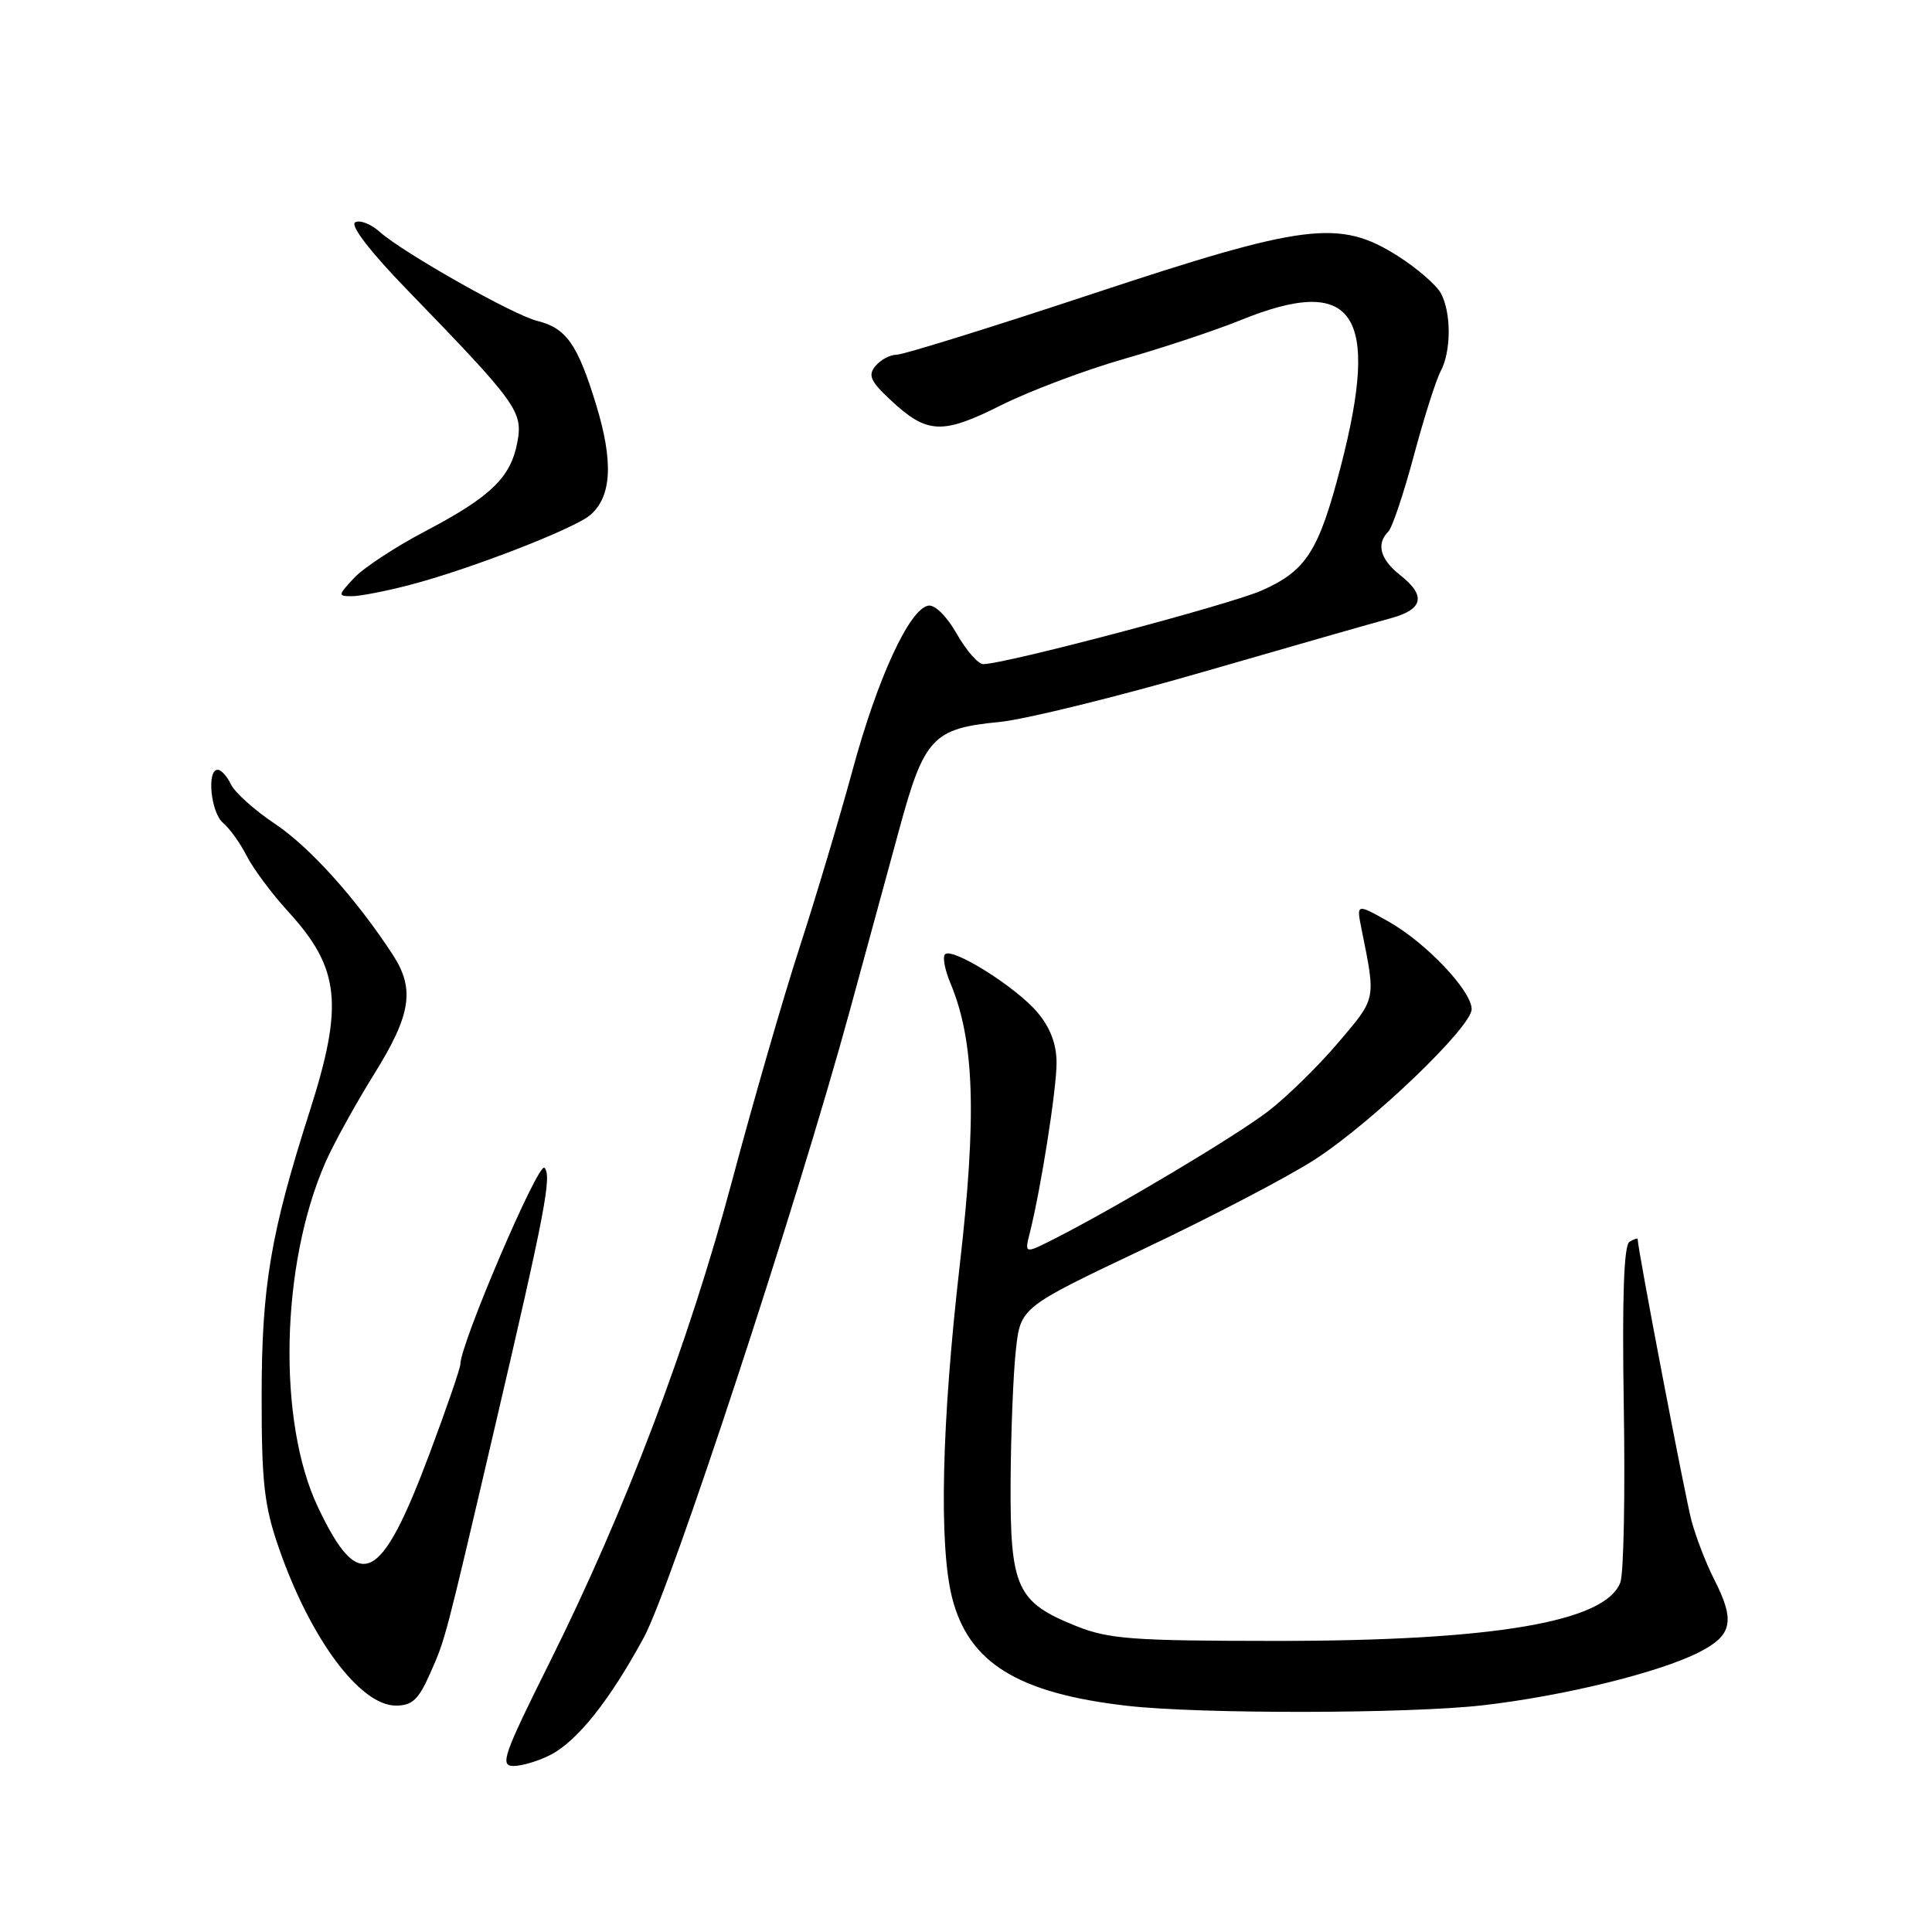 <?xml version="1.0" encoding="UTF-8" standalone="no"?>
<!DOCTYPE svg PUBLIC "-//W3C//DTD SVG 1.1//EN" "http://www.w3.org/Graphics/SVG/1.1/DTD/svg11.dtd" >
<svg xmlns="http://www.w3.org/2000/svg" xmlns:xlink="http://www.w3.org/1999/xlink" version="1.1" viewBox="0 0 256 256">
 <g >
 <path fill="currentColor"
d=" M 72.94 232.53 C 76.52 230.68 80.76 225.35 85.30 217.00 C 88.89 210.39 105.59 159.59 112.58 134.00 C 114.61 126.58 117.55 115.78 119.12 110.02 C 122.44 97.76 123.59 96.52 132.40 95.67 C 135.76 95.35 147.95 92.35 159.50 89.01 C 171.05 85.67 182.19 82.48 184.25 81.93 C 188.61 80.75 189.01 78.94 185.50 76.18 C 182.89 74.13 182.33 72.07 183.95 70.45 C 184.48 69.92 186.00 65.39 187.34 60.38 C 188.68 55.38 190.28 50.34 190.89 49.20 C 192.30 46.57 192.32 41.46 190.93 38.87 C 190.34 37.77 187.78 35.55 185.23 33.93 C 177.49 29.02 173.00 29.58 144.56 39.00 C 131.27 43.40 119.69 47.00 118.82 47.00 C 117.95 47.00 116.69 47.67 116.01 48.49 C 114.98 49.72 115.33 50.51 118.00 53.00 C 122.84 57.52 124.82 57.62 132.62 53.71 C 136.41 51.81 143.76 49.04 148.97 47.55 C 154.18 46.06 161.12 43.75 164.39 42.42 C 179.44 36.31 182.94 41.44 177.65 61.84 C 174.74 73.05 173.09 75.63 167.17 78.25 C 162.91 80.13 133.16 88.00 130.28 88.00 C 129.61 88.00 128.03 86.19 126.78 83.99 C 125.46 81.66 123.87 80.09 123.00 80.25 C 120.49 80.71 116.27 89.87 112.98 102.00 C 111.26 108.33 108.10 118.90 105.96 125.50 C 103.81 132.10 99.80 145.99 97.03 156.37 C 91.32 177.82 82.85 200.19 72.84 220.25 C 66.70 232.57 66.20 234.00 68.04 234.00 C 69.17 234.00 71.38 233.34 72.94 232.53 Z  M 196.48 225.96 C 207.20 224.73 219.87 221.62 225.16 218.92 C 229.57 216.67 229.95 214.78 227.10 209.20 C 226.06 207.16 224.72 203.69 224.13 201.49 C 223.29 198.35 217.00 165.49 217.00 164.19 C 217.00 164.02 216.51 164.18 215.91 164.55 C 215.17 165.01 214.93 171.89 215.16 186.36 C 215.35 197.99 215.15 208.47 214.71 209.66 C 212.79 214.91 197.92 217.44 169.00 217.43 C 149.99 217.42 146.93 217.19 142.60 215.46 C 134.71 212.30 133.84 210.39 133.91 196.41 C 133.95 189.86 134.26 181.97 134.61 178.87 C 135.23 173.23 135.23 173.23 151.61 165.46 C 160.62 161.19 170.80 155.87 174.24 153.63 C 181.85 148.70 195.00 136.08 195.00 133.72 C 195.00 131.28 188.94 124.90 183.97 122.10 C 179.73 119.72 179.73 119.72 180.41 123.11 C 182.32 132.59 182.41 132.17 177.30 138.18 C 174.64 141.31 170.45 145.41 167.98 147.29 C 163.62 150.61 148.21 159.81 139.87 164.07 C 135.74 166.17 135.74 166.17 136.46 163.34 C 137.93 157.49 140.00 144.37 140.00 140.83 C 140.00 138.36 139.17 136.17 137.48 134.16 C 134.67 130.81 126.18 125.48 125.22 126.45 C 124.87 126.79 125.20 128.52 125.94 130.29 C 129.12 137.88 129.45 147.83 127.17 167.66 C 124.77 188.52 124.40 204.71 126.15 211.67 C 128.33 220.33 134.86 224.37 149.37 226.03 C 159.02 227.13 186.60 227.09 196.48 225.96 Z  M 56.99 221.75 C 59.03 217.14 58.92 217.55 65.52 189.31 C 72.23 160.59 73.15 155.75 72.14 154.74 C 71.33 153.93 61.00 178.08 61.00 180.76 C 61.00 181.29 59.16 186.63 56.92 192.61 C 50.44 209.91 47.63 211.27 42.15 199.75 C 36.73 188.39 37.18 167.56 43.13 154.00 C 44.22 151.53 47.11 146.29 49.55 142.36 C 54.48 134.46 55.01 131.06 52.04 126.50 C 47.24 119.13 41.04 112.24 36.46 109.18 C 33.73 107.36 31.09 104.99 30.60 103.93 C 30.10 102.87 29.31 102.00 28.85 102.00 C 27.36 102.00 27.94 107.71 29.57 109.05 C 30.43 109.77 31.84 111.74 32.70 113.43 C 33.56 115.12 36.02 118.42 38.16 120.76 C 45.05 128.29 45.57 133.07 41.04 147.24 C 35.86 163.42 34.67 170.44 34.67 185.00 C 34.66 196.40 35.01 199.51 36.91 205.00 C 41.08 217.09 47.68 226.00 52.46 226.00 C 54.62 226.00 55.46 225.21 56.99 221.75 Z  M 54.29 77.51 C 62.20 75.45 76.14 70.05 78.23 68.23 C 81.07 65.76 81.30 61.11 78.95 53.50 C 76.52 45.59 75.02 43.47 71.18 42.52 C 68.01 41.74 53.44 33.50 50.32 30.73 C 49.13 29.66 47.65 29.10 47.05 29.47 C 46.39 29.88 49.08 33.38 53.87 38.32 C 68.59 53.51 69.31 54.52 68.55 58.61 C 67.67 63.28 65.04 65.82 56.33 70.40 C 52.42 72.45 48.20 75.22 46.94 76.56 C 44.77 78.88 44.75 79.00 46.62 79.00 C 47.70 79.00 51.15 78.33 54.29 77.51 Z "/>
</g>
</svg>